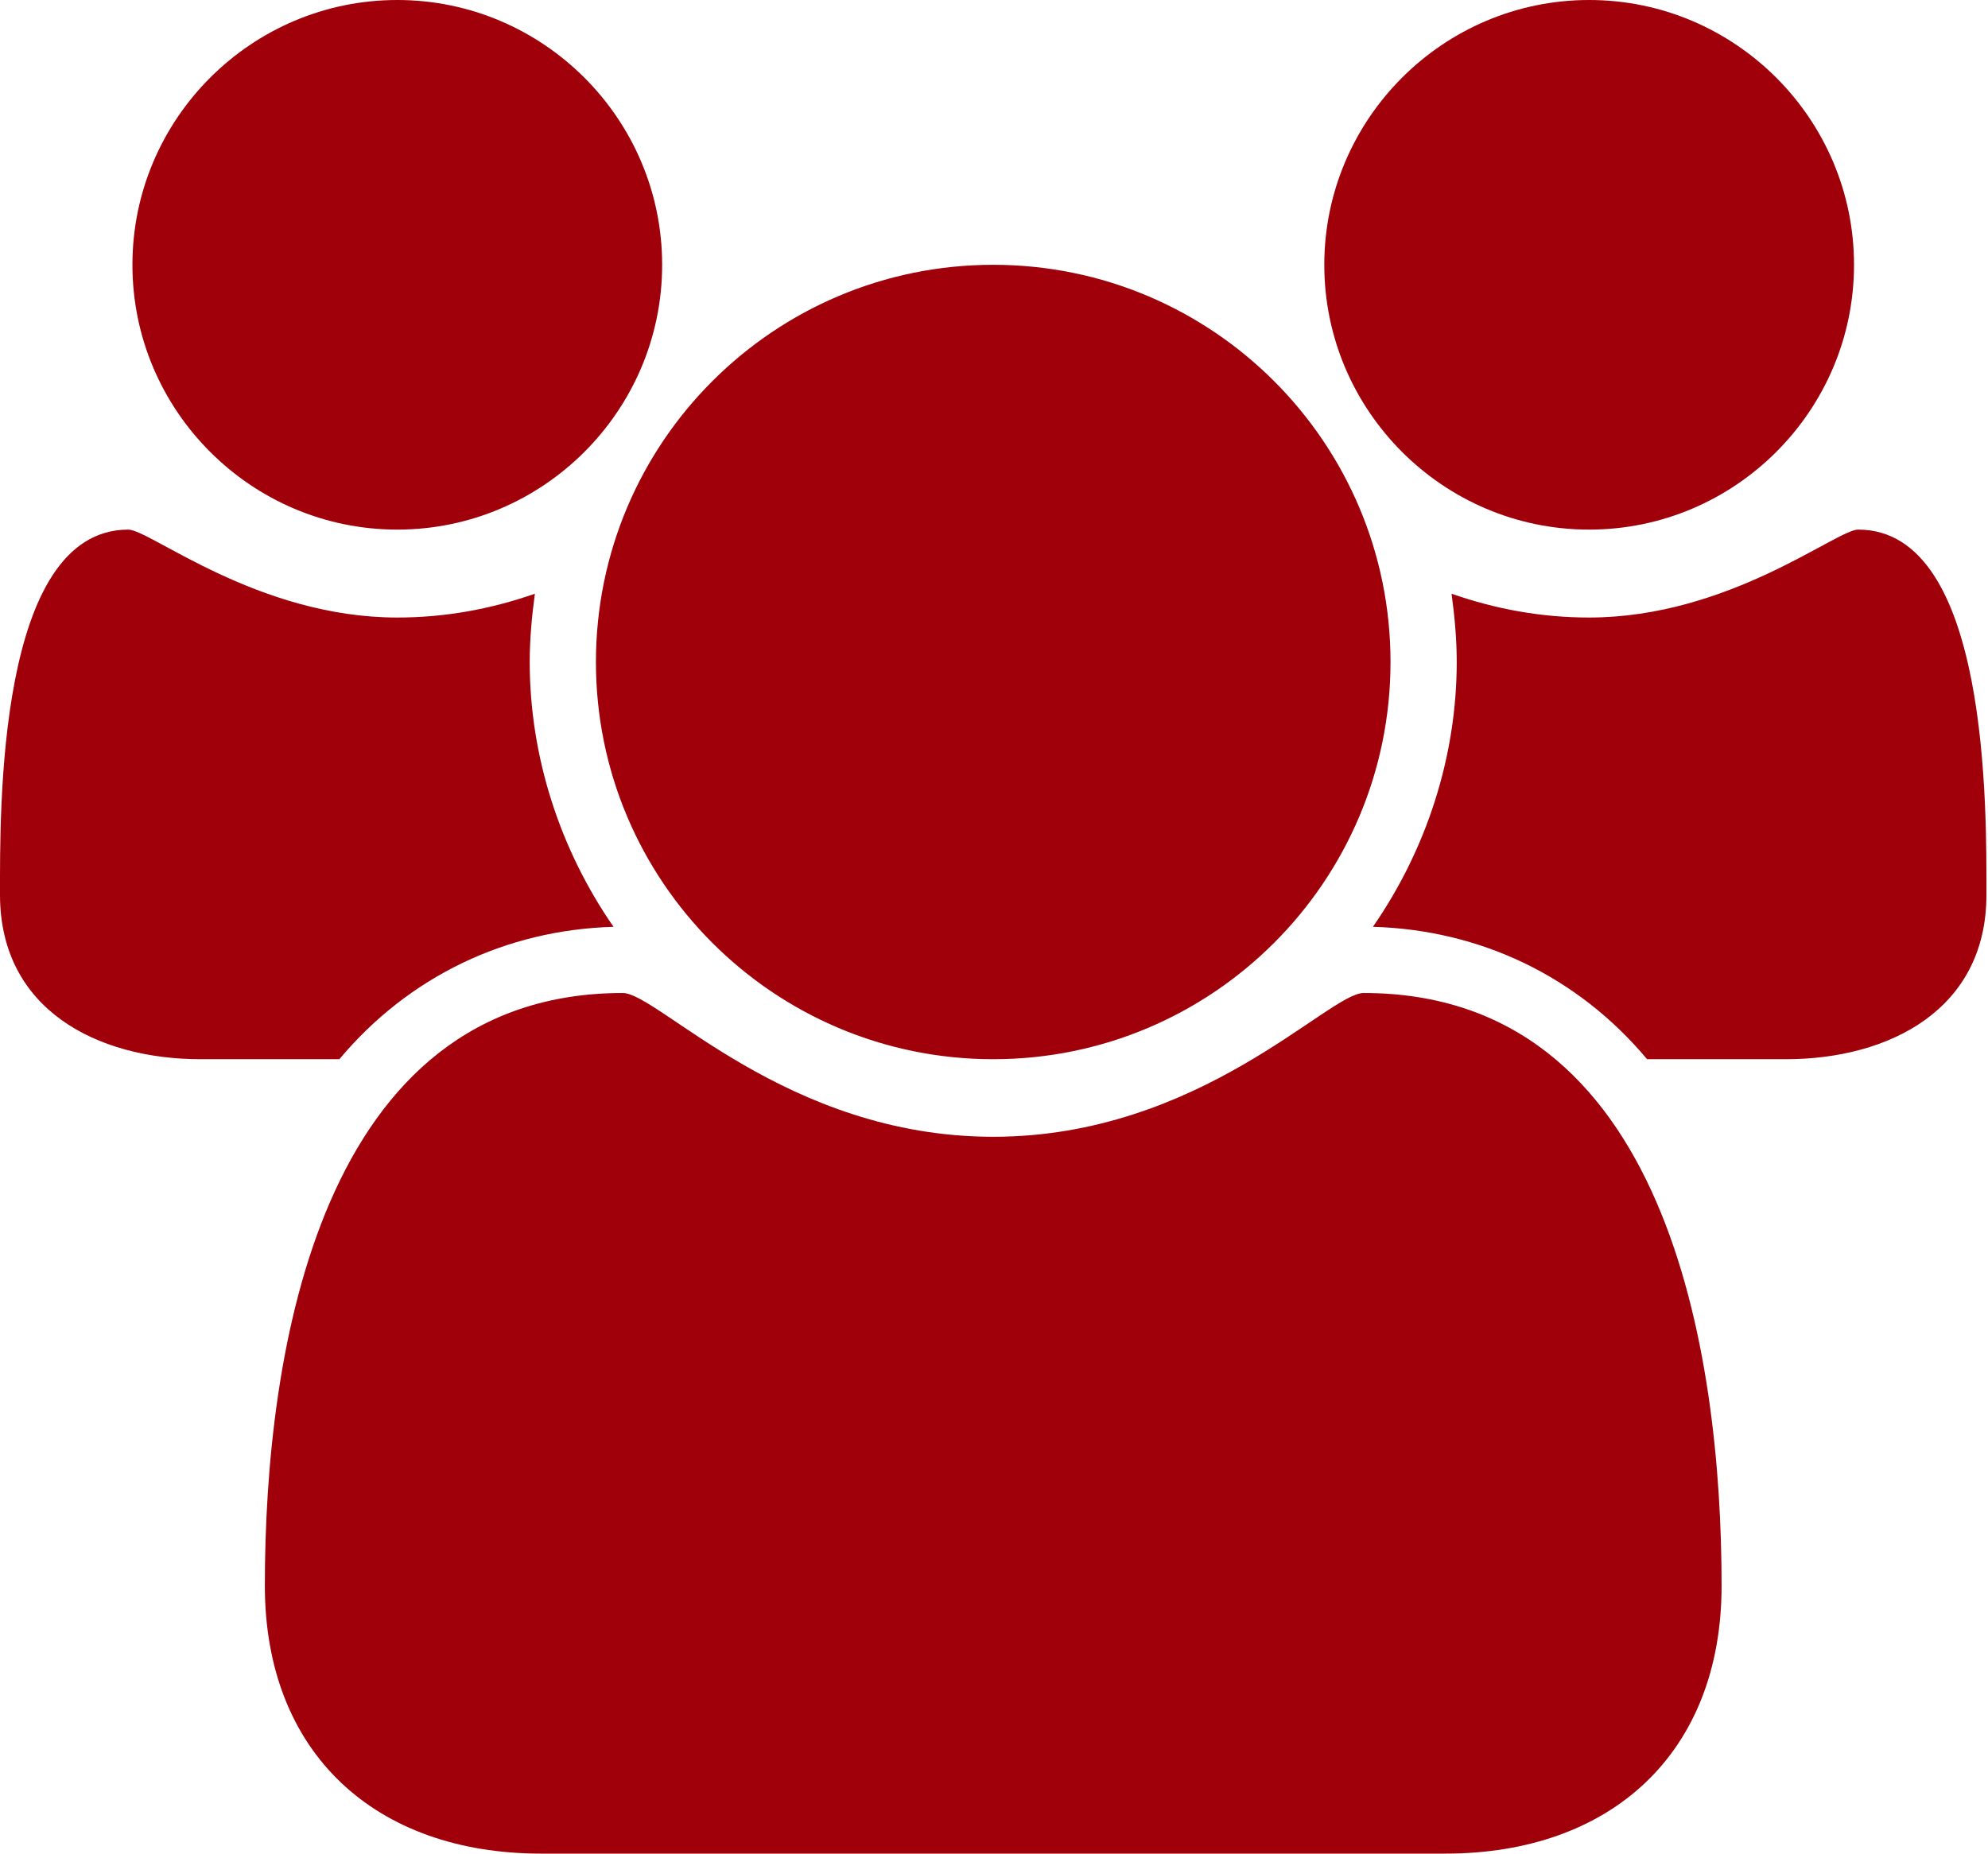 <svg version="1.1" xmlns="http://www.w3.org/2000/svg" width="549" height="512" viewBox="0 0 549 512"><title>group</title><path style="fill:#9f0009;" d="M169.429 256c-29.715 0.857-56.572 13.714-75.715 36.572h-38.285c-28.572 0-55.428-13.714-55.428-45.428 0-23.143-0.857-100.857 35.428-100.857 6 0 35.715 24.285 74.285 24.285 13.143 0 25.715-2.286 38-6.572-0.857 6.286-1.429 12.572-1.429 18.857 0 26 8.286 51.715 23.143 73.143zM475.428 438c0 46.286-30.572 74-76.286 74h-249.714c-45.715 0-76.285-27.714-76.285-74 0-64.572 15.143-163.714 98.857-163.714 9.714 0 45.143 39.714 102.286 39.714s92.572-39.714 102.286-39.714c83.714 0 98.857 99.143 98.857 163.714zM182.857 73.143c0 40.285-32.857 73.143-73.143 73.143s-73.143-32.857-73.143-73.143 32.857-73.143 73.143-73.143 73.143 32.857 73.143 73.143zM384 182.857c0 60.571-49.143 109.715-109.714 109.715s-109.714-49.143-109.714-109.714 49.143-109.715 109.714-109.715 109.714 49.143 109.714 109.715zM548.572 247.143c0 31.715-26.857 45.429-55.428 45.429h-38.286c-19.143-22.857-46-35.714-75.714-36.572 14.857-21.428 23.143-47.143 23.143-73.143 0-6.286-0.572-12.571-1.428-18.857 12.286 4.286 24.857 6.572 38 6.572 38.572 0 68.286-24.286 74.285-24.286 36.285 0 35.428 77.714 35.428 100.857zM512 73.143c0 40.285-32.857 73.143-73.143 73.143s-73.143-32.857-73.143-73.143 32.857-73.143 73.143-73.143 73.143 32.857 73.143 73.143z"></path></svg>